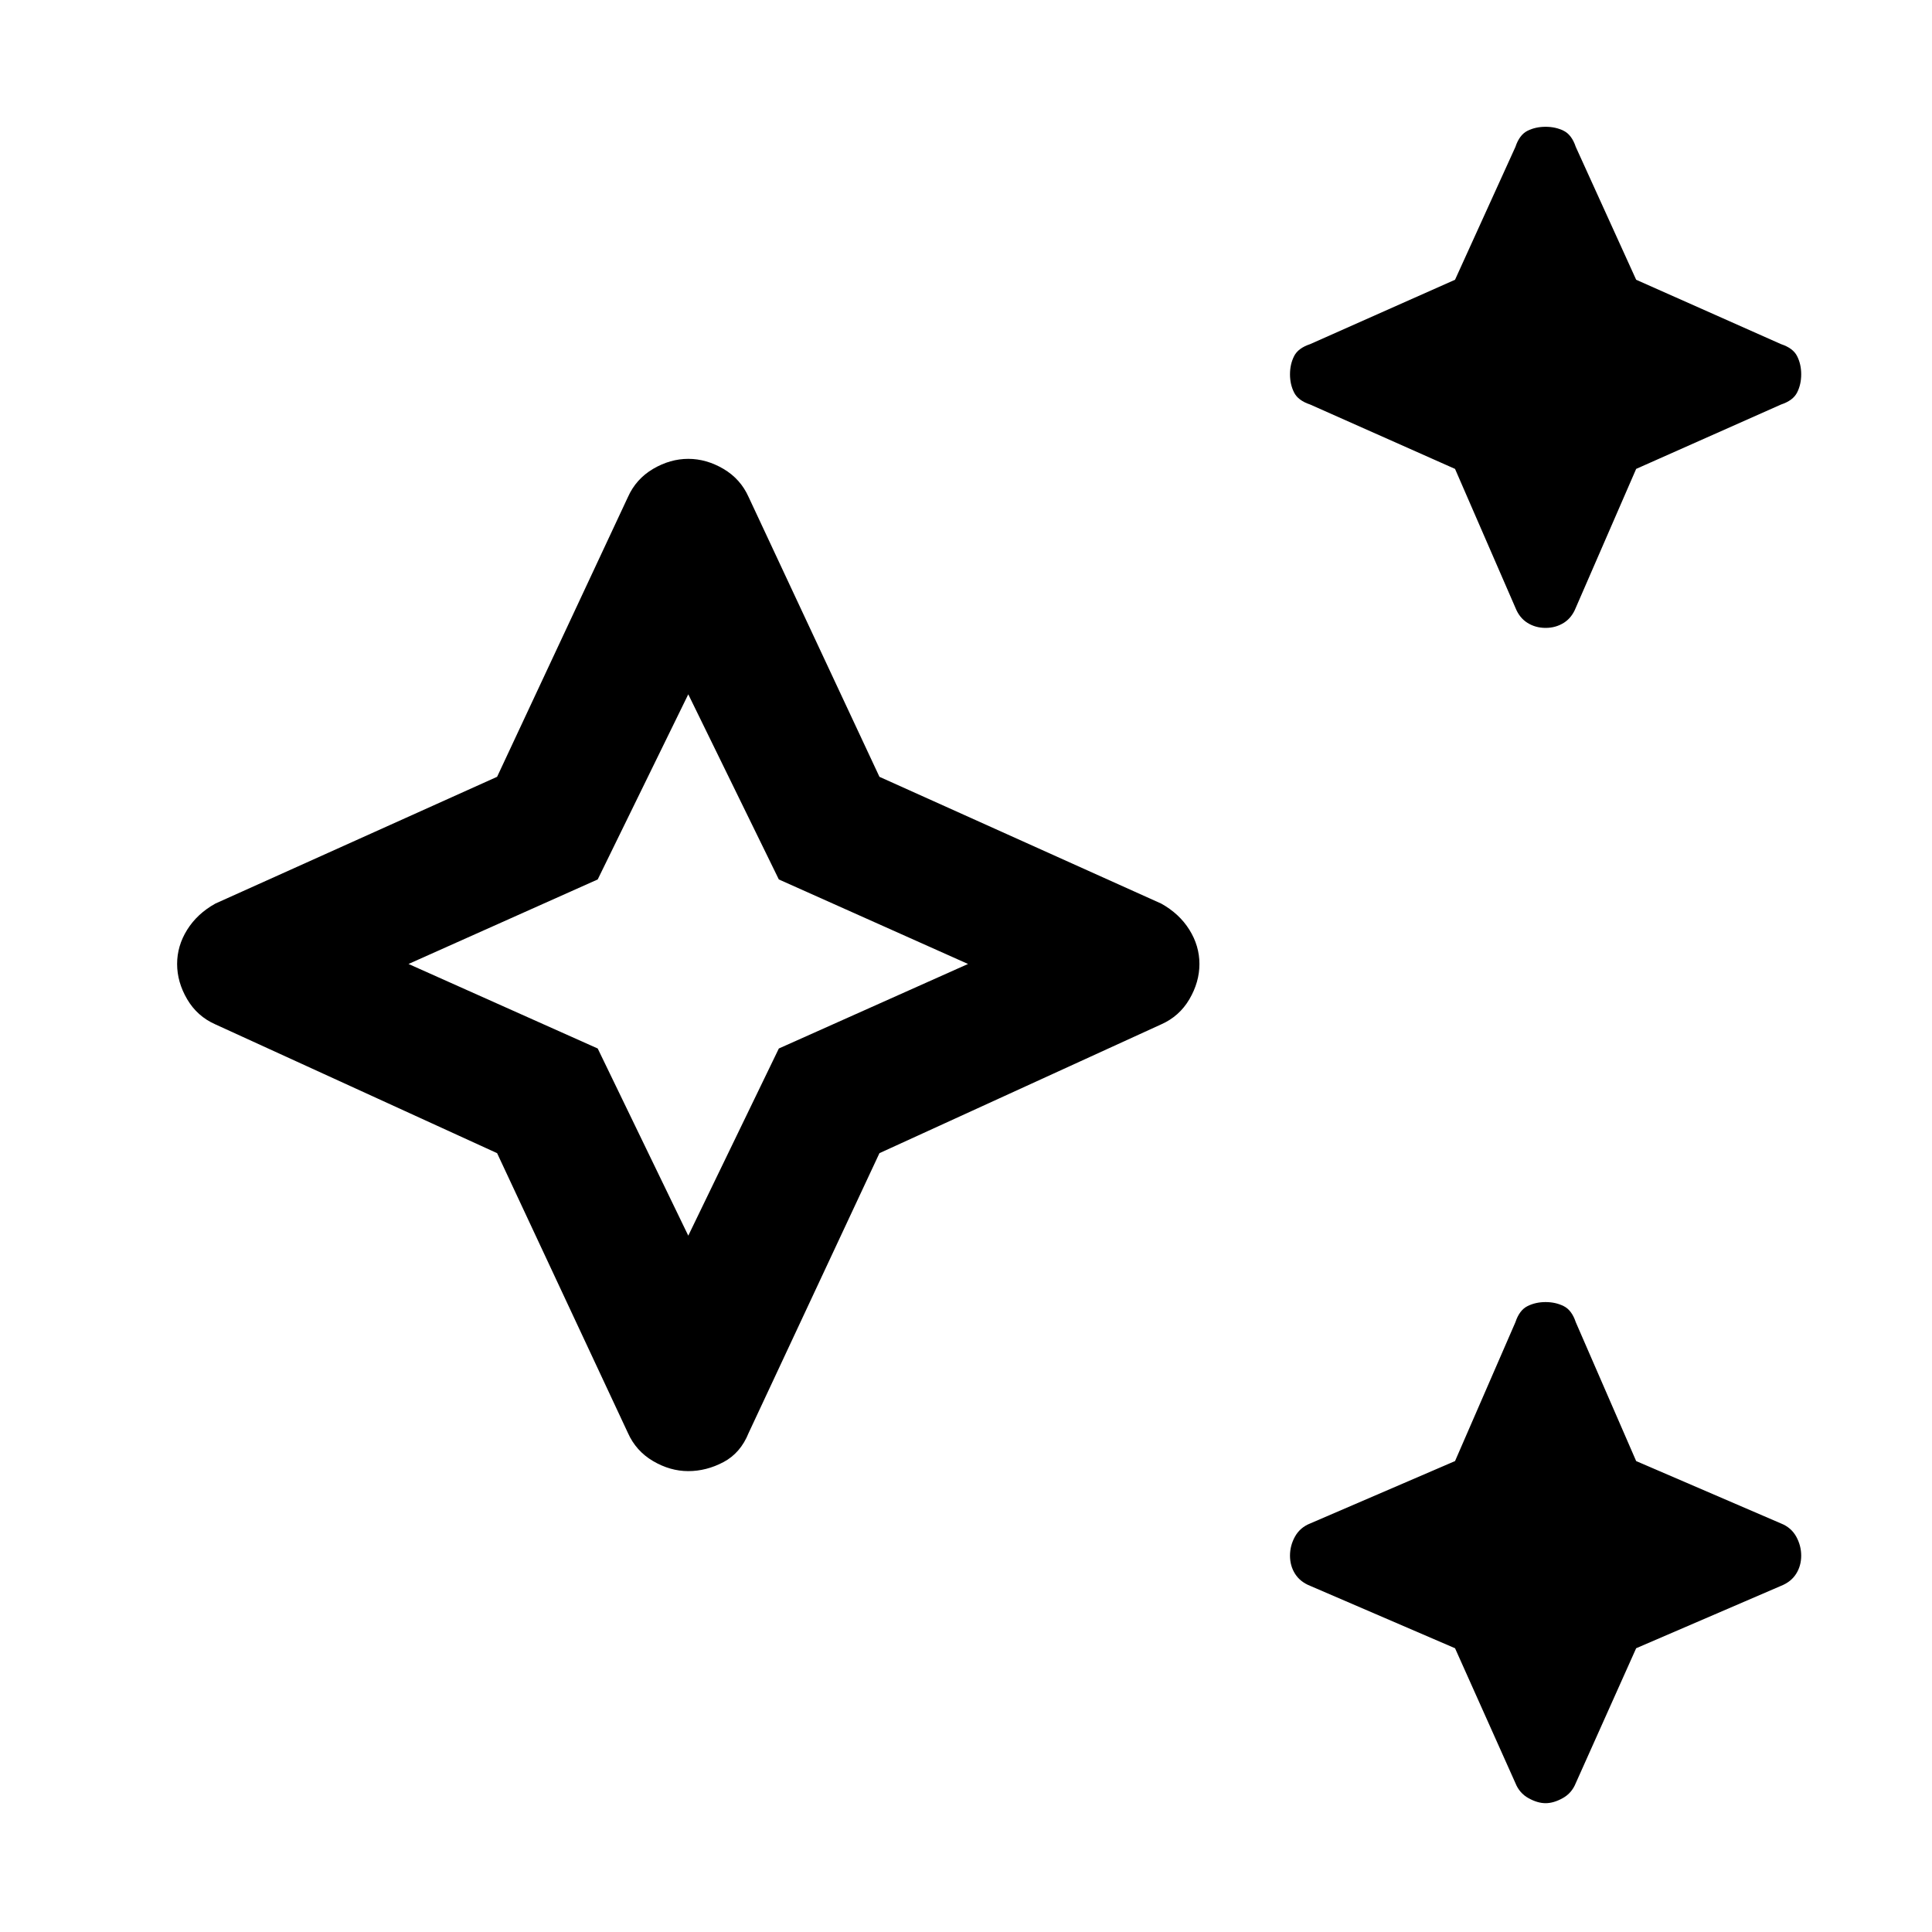 <svg xmlns="http://www.w3.org/2000/svg" height="40" width="40"><path d="M32 13Q31.792 13 31.625 12.896Q31.458 12.792 31.375 12.583L30.125 9.708L27.125 8.375Q26.875 8.292 26.792 8.125Q26.708 7.958 26.708 7.75Q26.708 7.542 26.792 7.375Q26.875 7.208 27.125 7.125L30.125 5.792L31.375 3.042Q31.458 2.792 31.625 2.708Q31.792 2.625 32 2.625Q32.208 2.625 32.375 2.708Q32.542 2.792 32.625 3.042L33.875 5.792L36.875 7.125Q37.125 7.208 37.208 7.375Q37.292 7.542 37.292 7.75Q37.292 7.958 37.208 8.125Q37.125 8.292 36.875 8.375L33.875 9.708L32.625 12.583Q32.542 12.792 32.375 12.896Q32.208 13 32 13ZM32 37.333Q31.833 37.333 31.646 37.229Q31.458 37.125 31.375 36.917L30.125 34.125L27.125 32.833Q26.917 32.75 26.812 32.583Q26.708 32.417 26.708 32.208Q26.708 32 26.812 31.812Q26.917 31.625 27.125 31.542L30.125 30.25L31.375 27.375Q31.458 27.125 31.625 27.042Q31.792 26.958 32 26.958Q32.208 26.958 32.375 27.042Q32.542 27.125 32.625 27.375L33.875 30.25L36.875 31.542Q37.083 31.625 37.188 31.812Q37.292 32 37.292 32.208Q37.292 32.417 37.188 32.583Q37.083 32.75 36.875 32.833L33.875 34.125L32.625 36.917Q32.542 37.125 32.354 37.229Q32.167 37.333 32 37.333ZM14.25 30.458Q13.875 30.458 13.521 30.25Q13.167 30.042 13 29.667L10.292 23.875L4.458 21.208Q4.083 21.042 3.875 20.688Q3.667 20.333 3.667 19.958Q3.667 19.583 3.875 19.25Q4.083 18.917 4.458 18.708L10.292 16.083L13 10.292Q13.167 9.917 13.521 9.708Q13.875 9.5 14.25 9.5Q14.625 9.5 14.979 9.708Q15.333 9.917 15.5 10.292L18.208 16.083L24.042 18.708Q24.417 18.917 24.625 19.25Q24.833 19.583 24.833 19.958Q24.833 20.333 24.625 20.688Q24.417 21.042 24.042 21.208L18.208 23.875L15.5 29.667Q15.333 30.083 14.979 30.271Q14.625 30.458 14.25 30.458ZM14.25 25.583 16.125 21.708 20.042 19.958 16.125 18.208 14.25 14.375 12.375 18.208 8.458 19.958 12.375 21.708ZM14.25 19.958Z"/></svg>